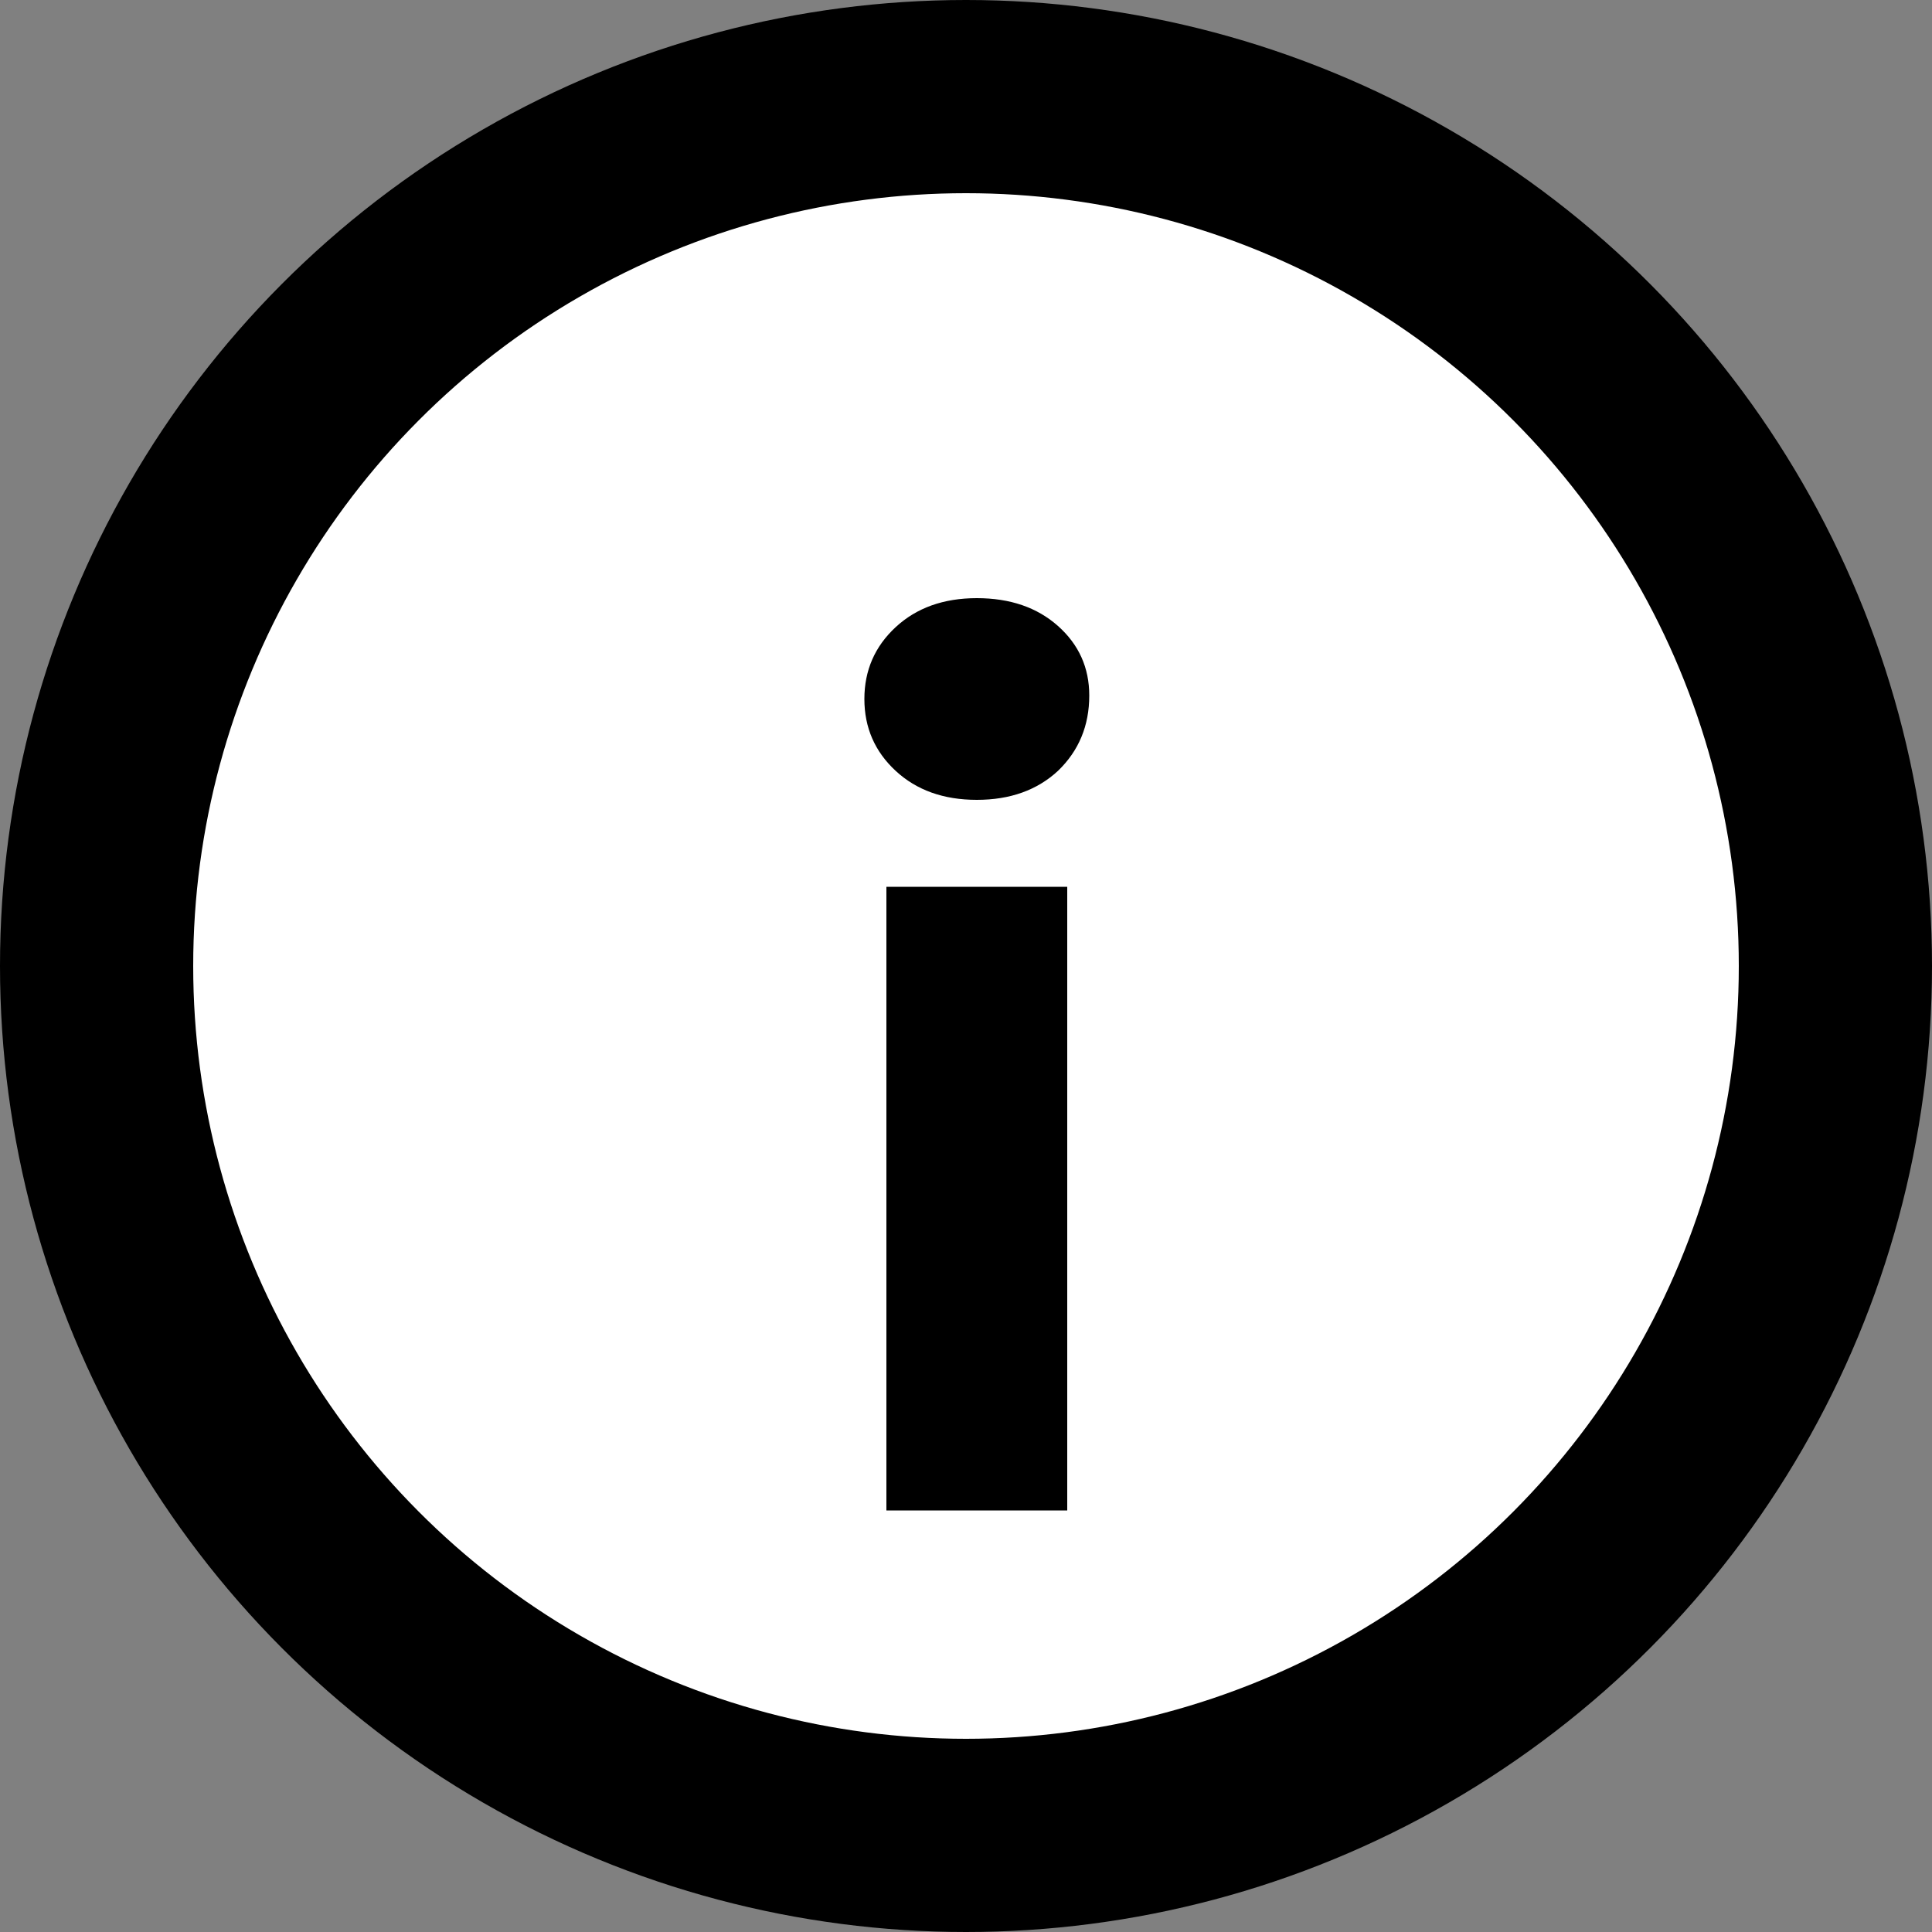 <svg width="20" height="20" viewBox="0 0 20 20" fill="none" xmlns="http://www.w3.org/2000/svg">
<rect x="0" y="0" width="20" height="20" fill="#808080" stroke="none"/>
<circle cx="10" cy="10" r="9" fill="white" stroke="black" stroke-width="2"/>
<path d="M9.176 9.18H11.048V15.636H9.176V9.18ZM10.112 8.28C9.768 8.28 9.488 8.18 9.272 7.98C9.056 7.78 8.948 7.532 8.948 7.236C8.948 6.94 9.056 6.692 9.272 6.492C9.488 6.292 9.768 6.192 10.112 6.192C10.456 6.192 10.736 6.288 10.952 6.48C11.168 6.672 11.276 6.912 11.276 7.2C11.276 7.512 11.168 7.772 10.952 7.98C10.736 8.18 10.456 8.28 10.112 8.28Z" fill="black"/>
</svg>
